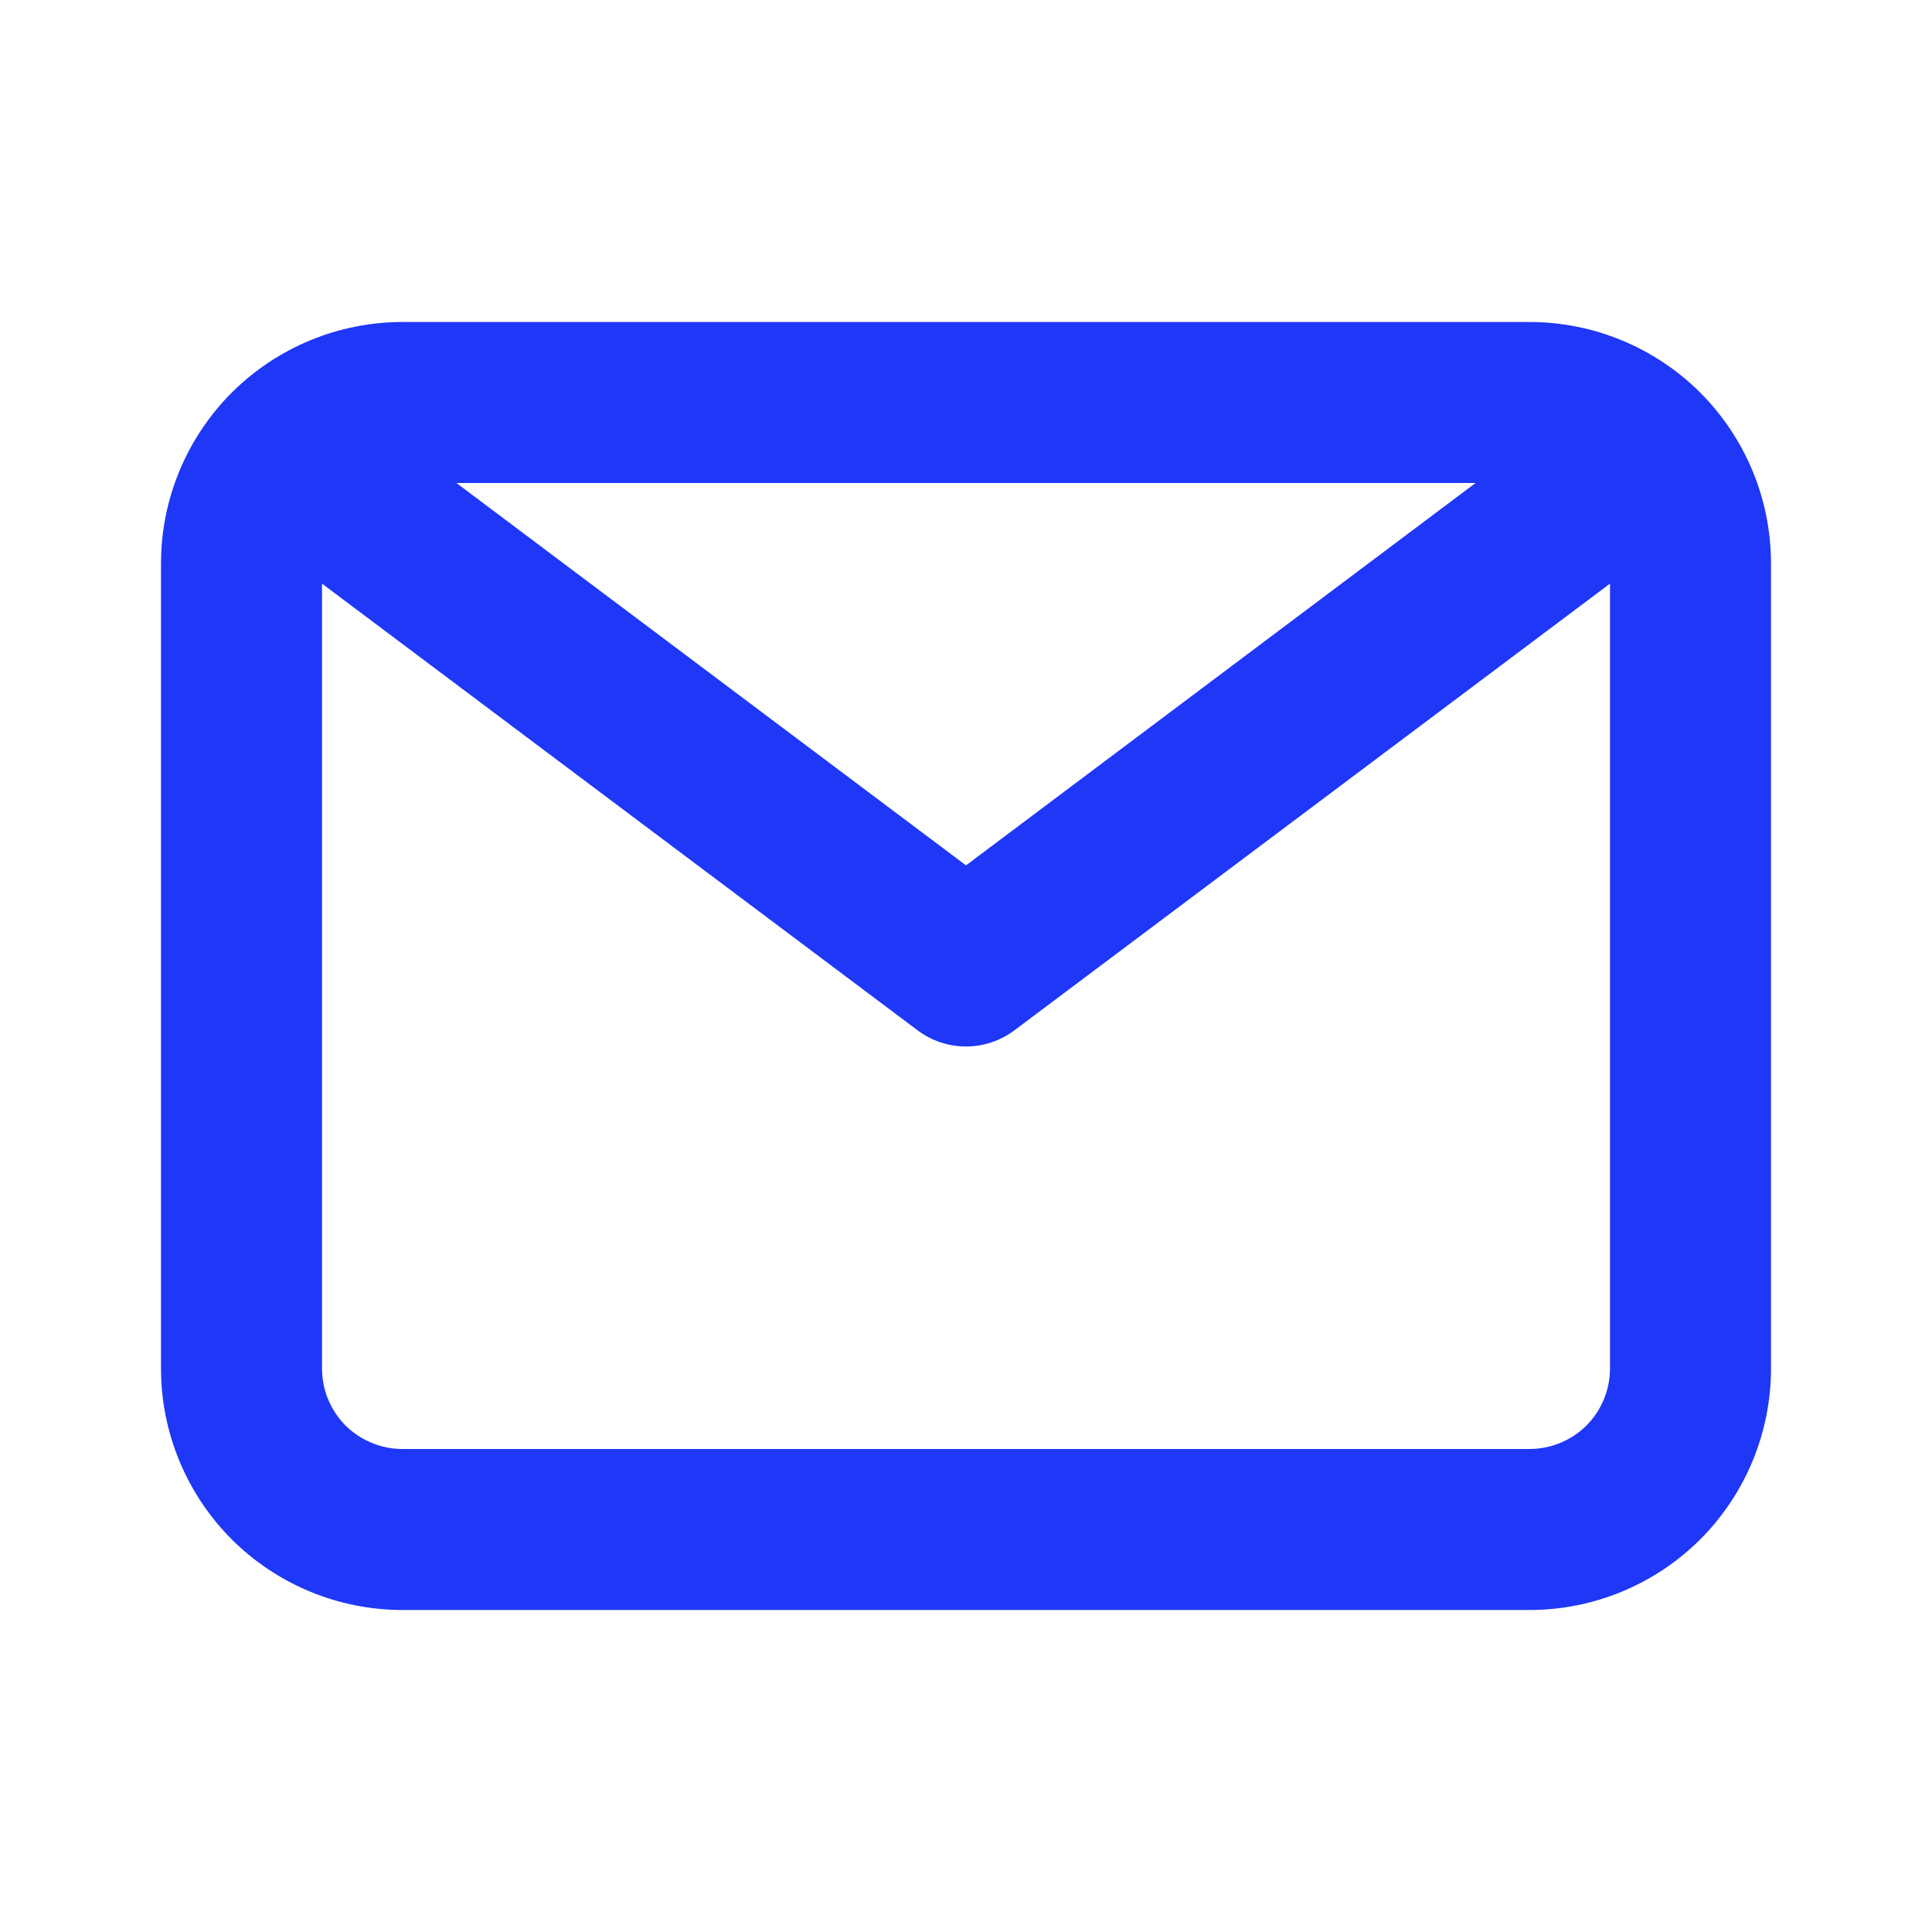<svg width="16" height="16" viewBox="2 2 12 12" fill="none" xmlns="http://www.w3.org/2000/svg">
<path d="M11.5 4H4.5C4.102 4 3.721 4.158 3.439 4.439C3.158 4.721 3 5.102 3 5.5V10.5C3 10.898 3.158 11.279 3.439 11.561C3.721 11.842 4.102 12 4.5 12H11.5C11.898 12 12.279 11.842 12.561 11.561C12.842 11.279 13 10.898 13 10.5V5.5C13 5.102 12.842 4.721 12.561 4.439C12.279 4.158 11.898 4 11.5 4ZM11.165 5L8 7.375L4.835 5H11.165ZM11.5 11H4.5C4.367 11 4.24 10.947 4.146 10.854C4.053 10.76 4 10.633 4 10.5V5.625L7.7 8.4C7.787 8.465 7.892 8.5 8 8.5C8.108 8.5 8.213 8.465 8.3 8.4L12 5.625V10.5C12 10.633 11.947 10.76 11.854 10.854C11.76 10.947 11.633 11 11.5 11Z" fill="#1F37F6"/>
</svg>

